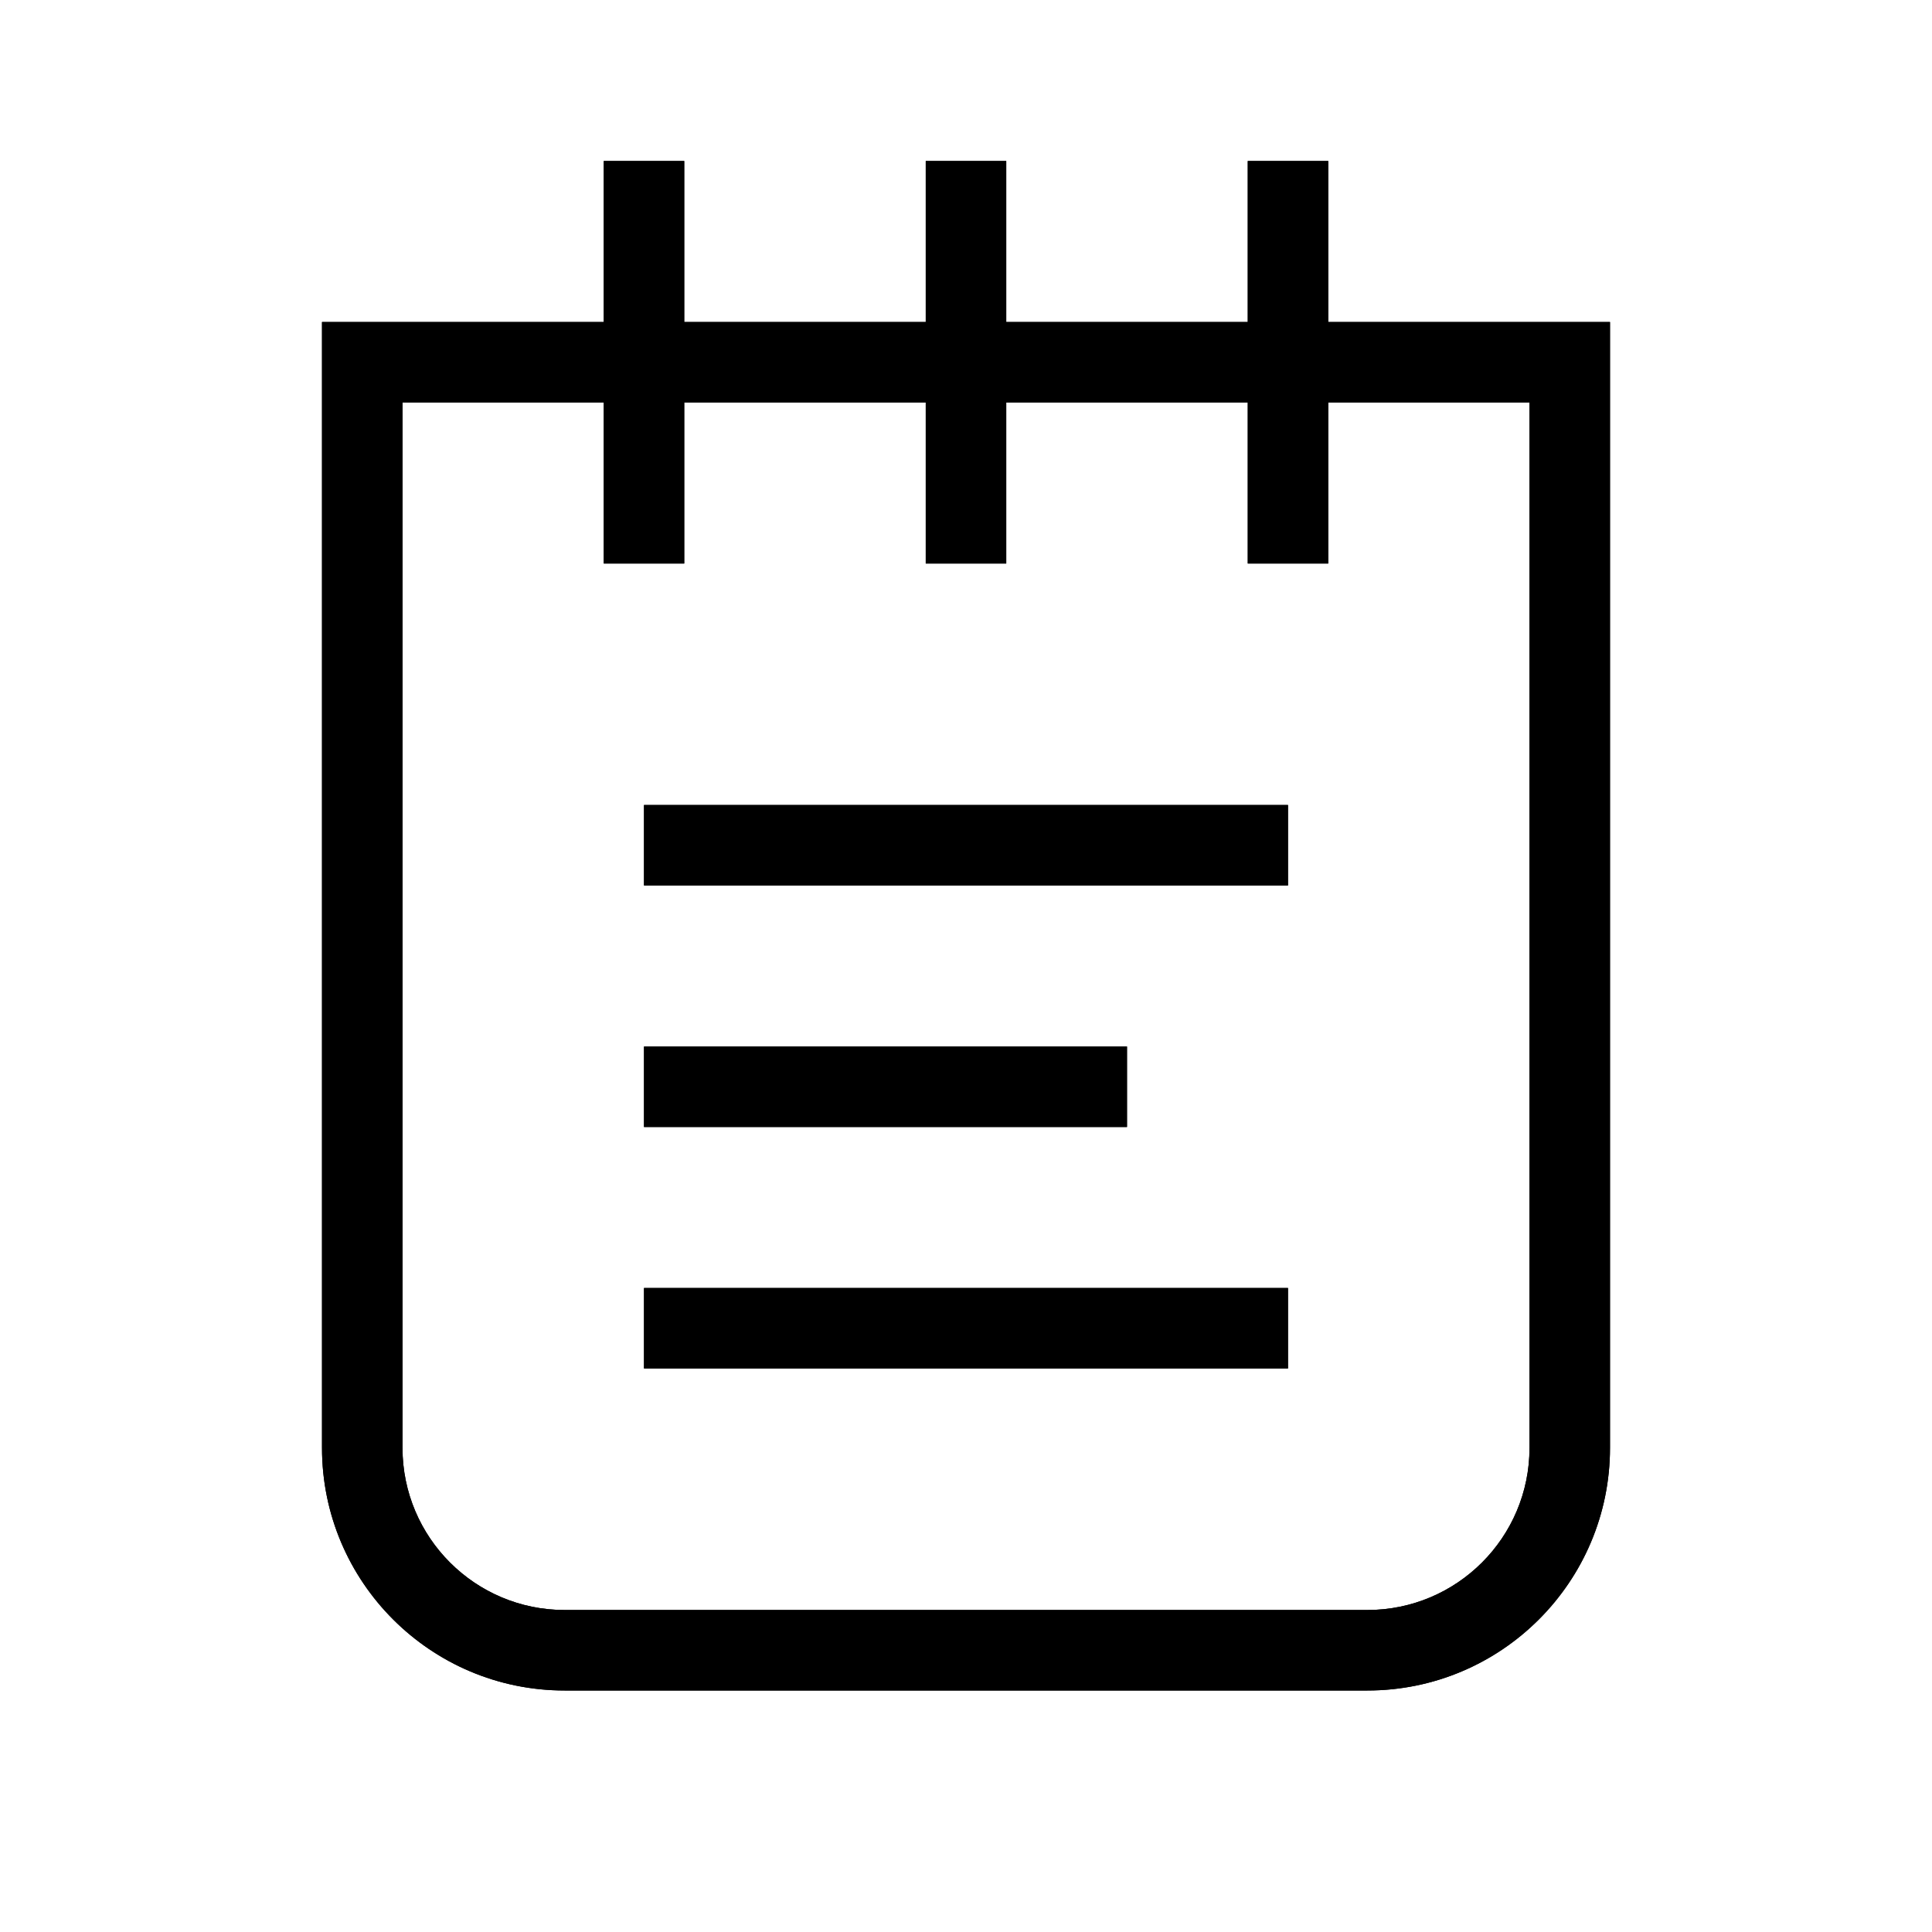 <svg xmlns="http://www.w3.org/2000/svg" width="24" height="24" viewBox="0 0 24 24">
  <g fill="none" fill-rule="evenodd">
    <path fill="#000" fill-rule="nonzero" d="M5,5 L5,17.986 C5,19.098 5.902,20 7.014,20 L16.986,20 C18.098,20 19,19.098 19,17.986 L19,5 L5,5 Z M20,4 L20,17.986 C20,19.65 18.65,21 16.986,21 L7.014,21 C5.35,21 4,19.65 4,17.986 L4,4 L20,4 Z M8.5,7 L7.5,7 L7.5,2 L8.5,2 L8.5,7 Z M12.5,7 L11.5,7 L11.5,2 L12.5,2 L12.5,7 Z M16.5,7 L15.5,7 L15.5,2 L16.5,2 L16.5,7 Z M16,16 L16,17 L8,17 L8,16 L16,16 Z M14,13 L14,14 L8,14 L8,13 L14,13 Z M16,10 L16,11 L8,11 L8,10 L16,10 Z"/>
    <path fill="#000" fill-rule="nonzero" d="M5,5 L5,17.986 C5,19.098 5.902,20 7.014,20 L16.986,20 C18.098,20 19,19.098 19,17.986 L19,5 L5,5 Z M20,4 L20,17.986 C20,19.65 18.65,21 16.986,21 L7.014,21 C5.35,21 4,19.65 4,17.986 L4,4 L20,4 Z M8.5,7 L7.5,7 L7.5,2 L8.5,2 L8.5,7 Z M12.5,7 L11.5,7 L11.5,2 L12.5,2 L12.5,7 Z M16.5,7 L15.5,7 L15.5,2 L16.5,2 L16.5,7 Z M16,16 L16,17 L8,17 L8,16 L16,16 Z M14,13 L14,14 L8,14 L8,13 L14,13 Z M16,10 L16,11 L8,11 L8,10 L16,10 Z"/>
  </g>
</svg>
